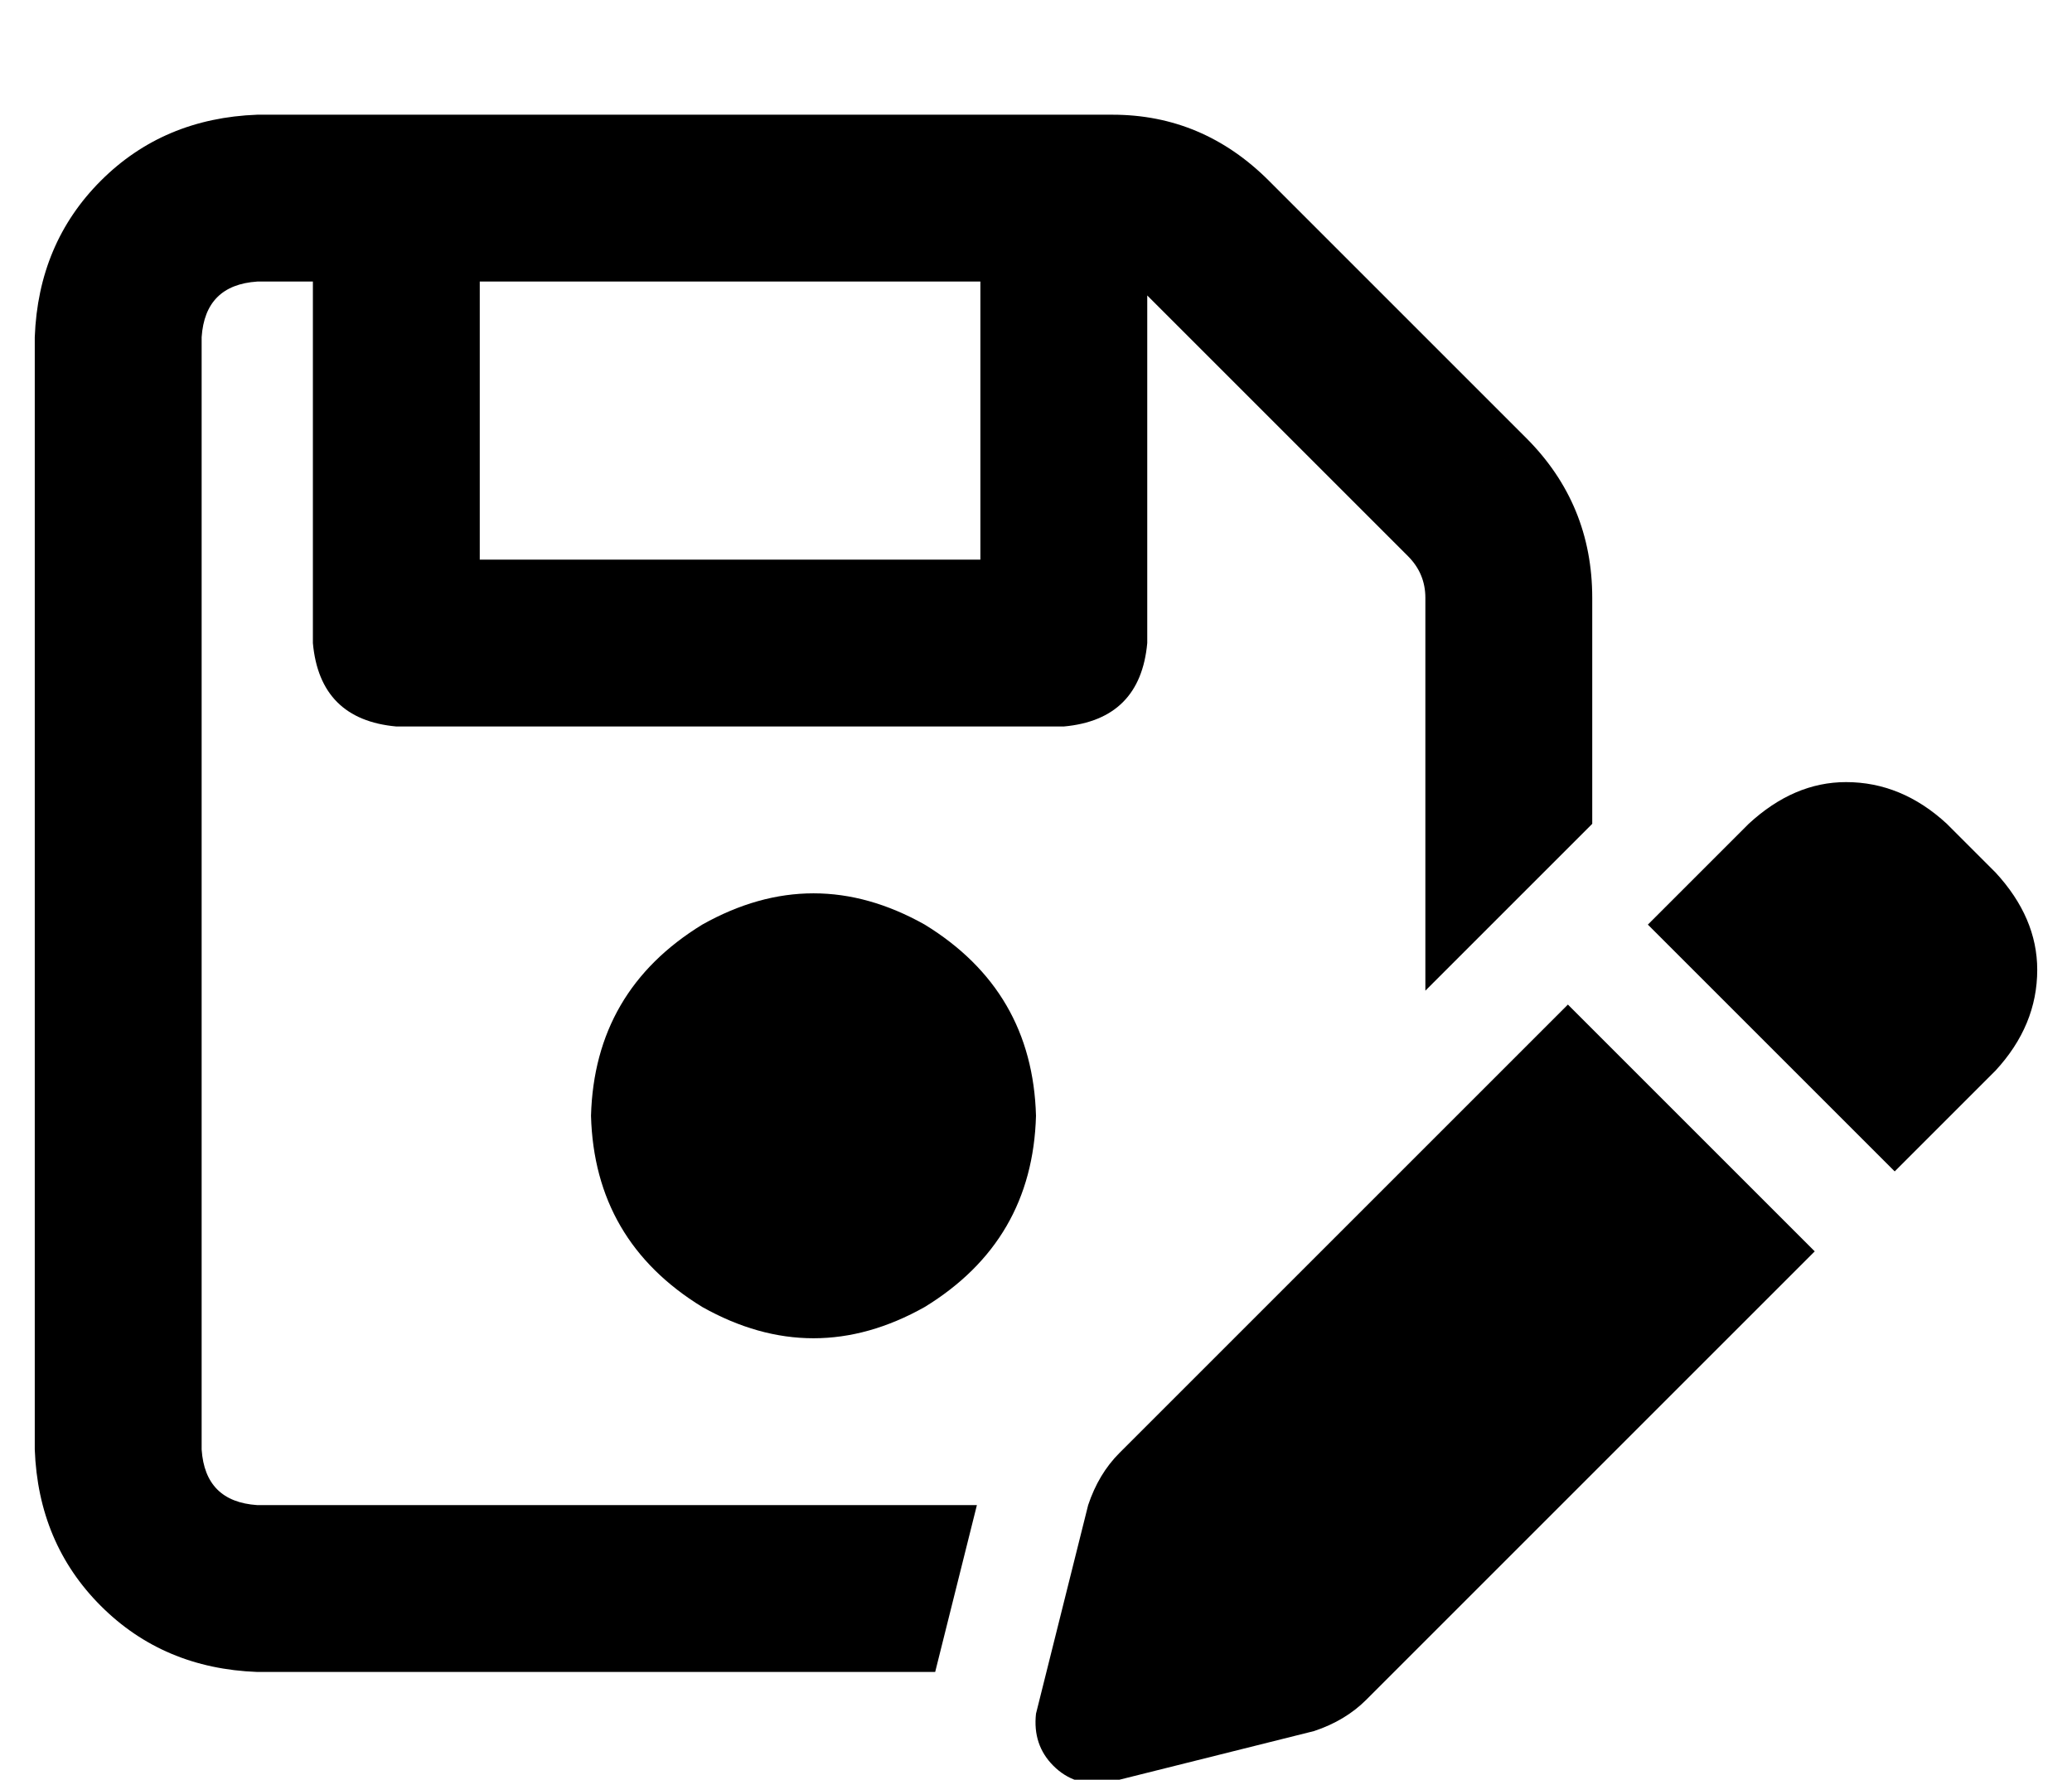 <?xml version="1.0" standalone="no"?>
<!DOCTYPE svg PUBLIC "-//W3C//DTD SVG 1.1//EN" "http://www.w3.org/Graphics/SVG/1.1/DTD/svg11.dtd" >
<svg xmlns="http://www.w3.org/2000/svg" xmlns:xlink="http://www.w3.org/1999/xlink" version="1.1" viewBox="-10 -40 596 512">
   <path fill="currentColor"
d="M48 57v320v-320v320q1 15 16 16h207v0l-12 48v0h-195v0q-27 -1 -45 -19t-19 -45v-320v0q1 -27 19 -45t45 -19h246v0q26 0 45 19l74 74v0l-34 34v0l-74 -74v0l-1 -1v100v0q-2 22 -24 24h-192v0q-22 -2 -24 -24v-104v0h-16v0q-15 1 -16 16v0zM429 86q19 19 19 46v65v0
l-48 48v0v-113v0q0 -7 -5 -12l34 -34v0zM128 41v80v-80v80h144v0v-80v0h-144v0zM160 281q1 -36 32 -55q32 -18 64 0q31 19 32 55q-1 36 -32 55q-32 18 -64 0q-31 -19 -32 -55v0zM550 197l14 14l-14 -14l14 14q12 13 12 28q0 16 -12 29l-29 29v0l-71 -71v0l29 -29v0
q13 -12 28 -12q16 0 29 12v0zM312 378l129 -129l-129 129l129 -129l71 71v0l-129 129v0q-6 6 -15 9l-60 15v0q-9 1 -15 -5t-5 -15l15 -60v0q3 -9 9 -15v0z" />
</svg>

